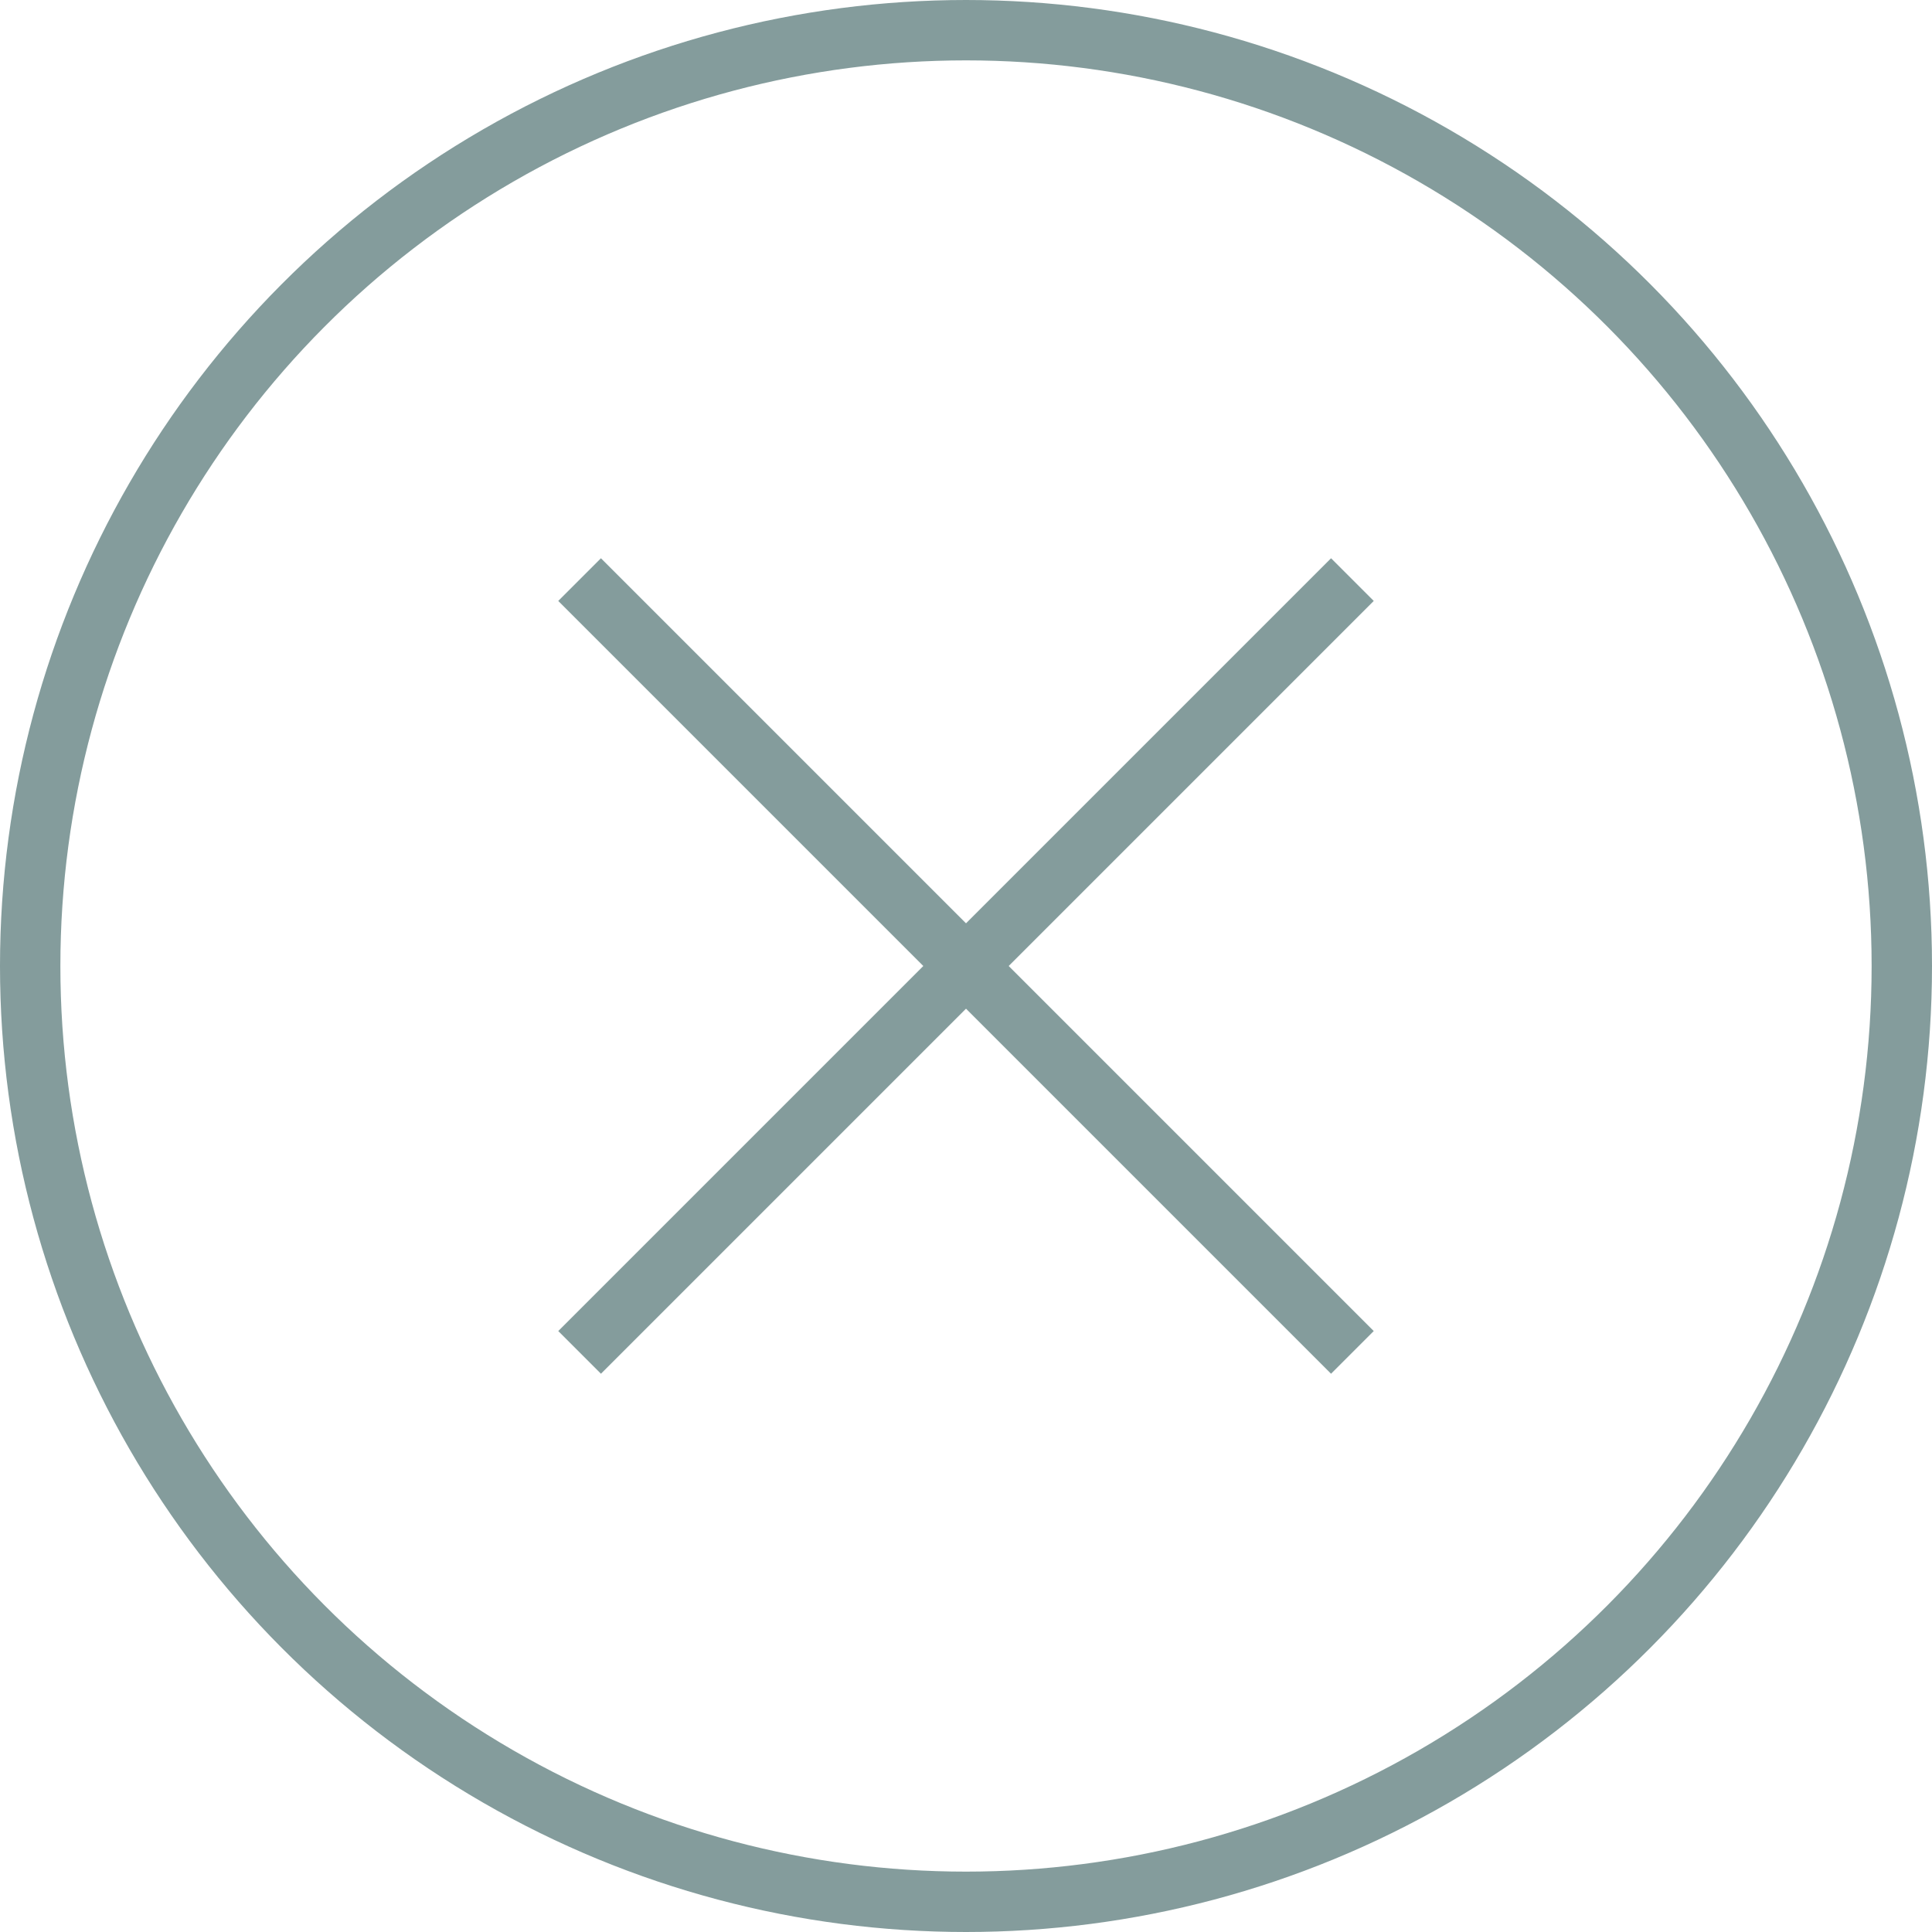 <svg width="32" height="32" viewBox="0 0 32 32" fill="none" xmlns="http://www.w3.org/2000/svg">
<circle cx="16" cy="16" r="15.5" stroke="#849C9C"/>
<path d="M9.6 9.6L22.4 22.4" stroke="#849C9C"/>
<path d="M22.4 9.6L9.6 22.4" stroke="#849C9C"/>
</svg>
